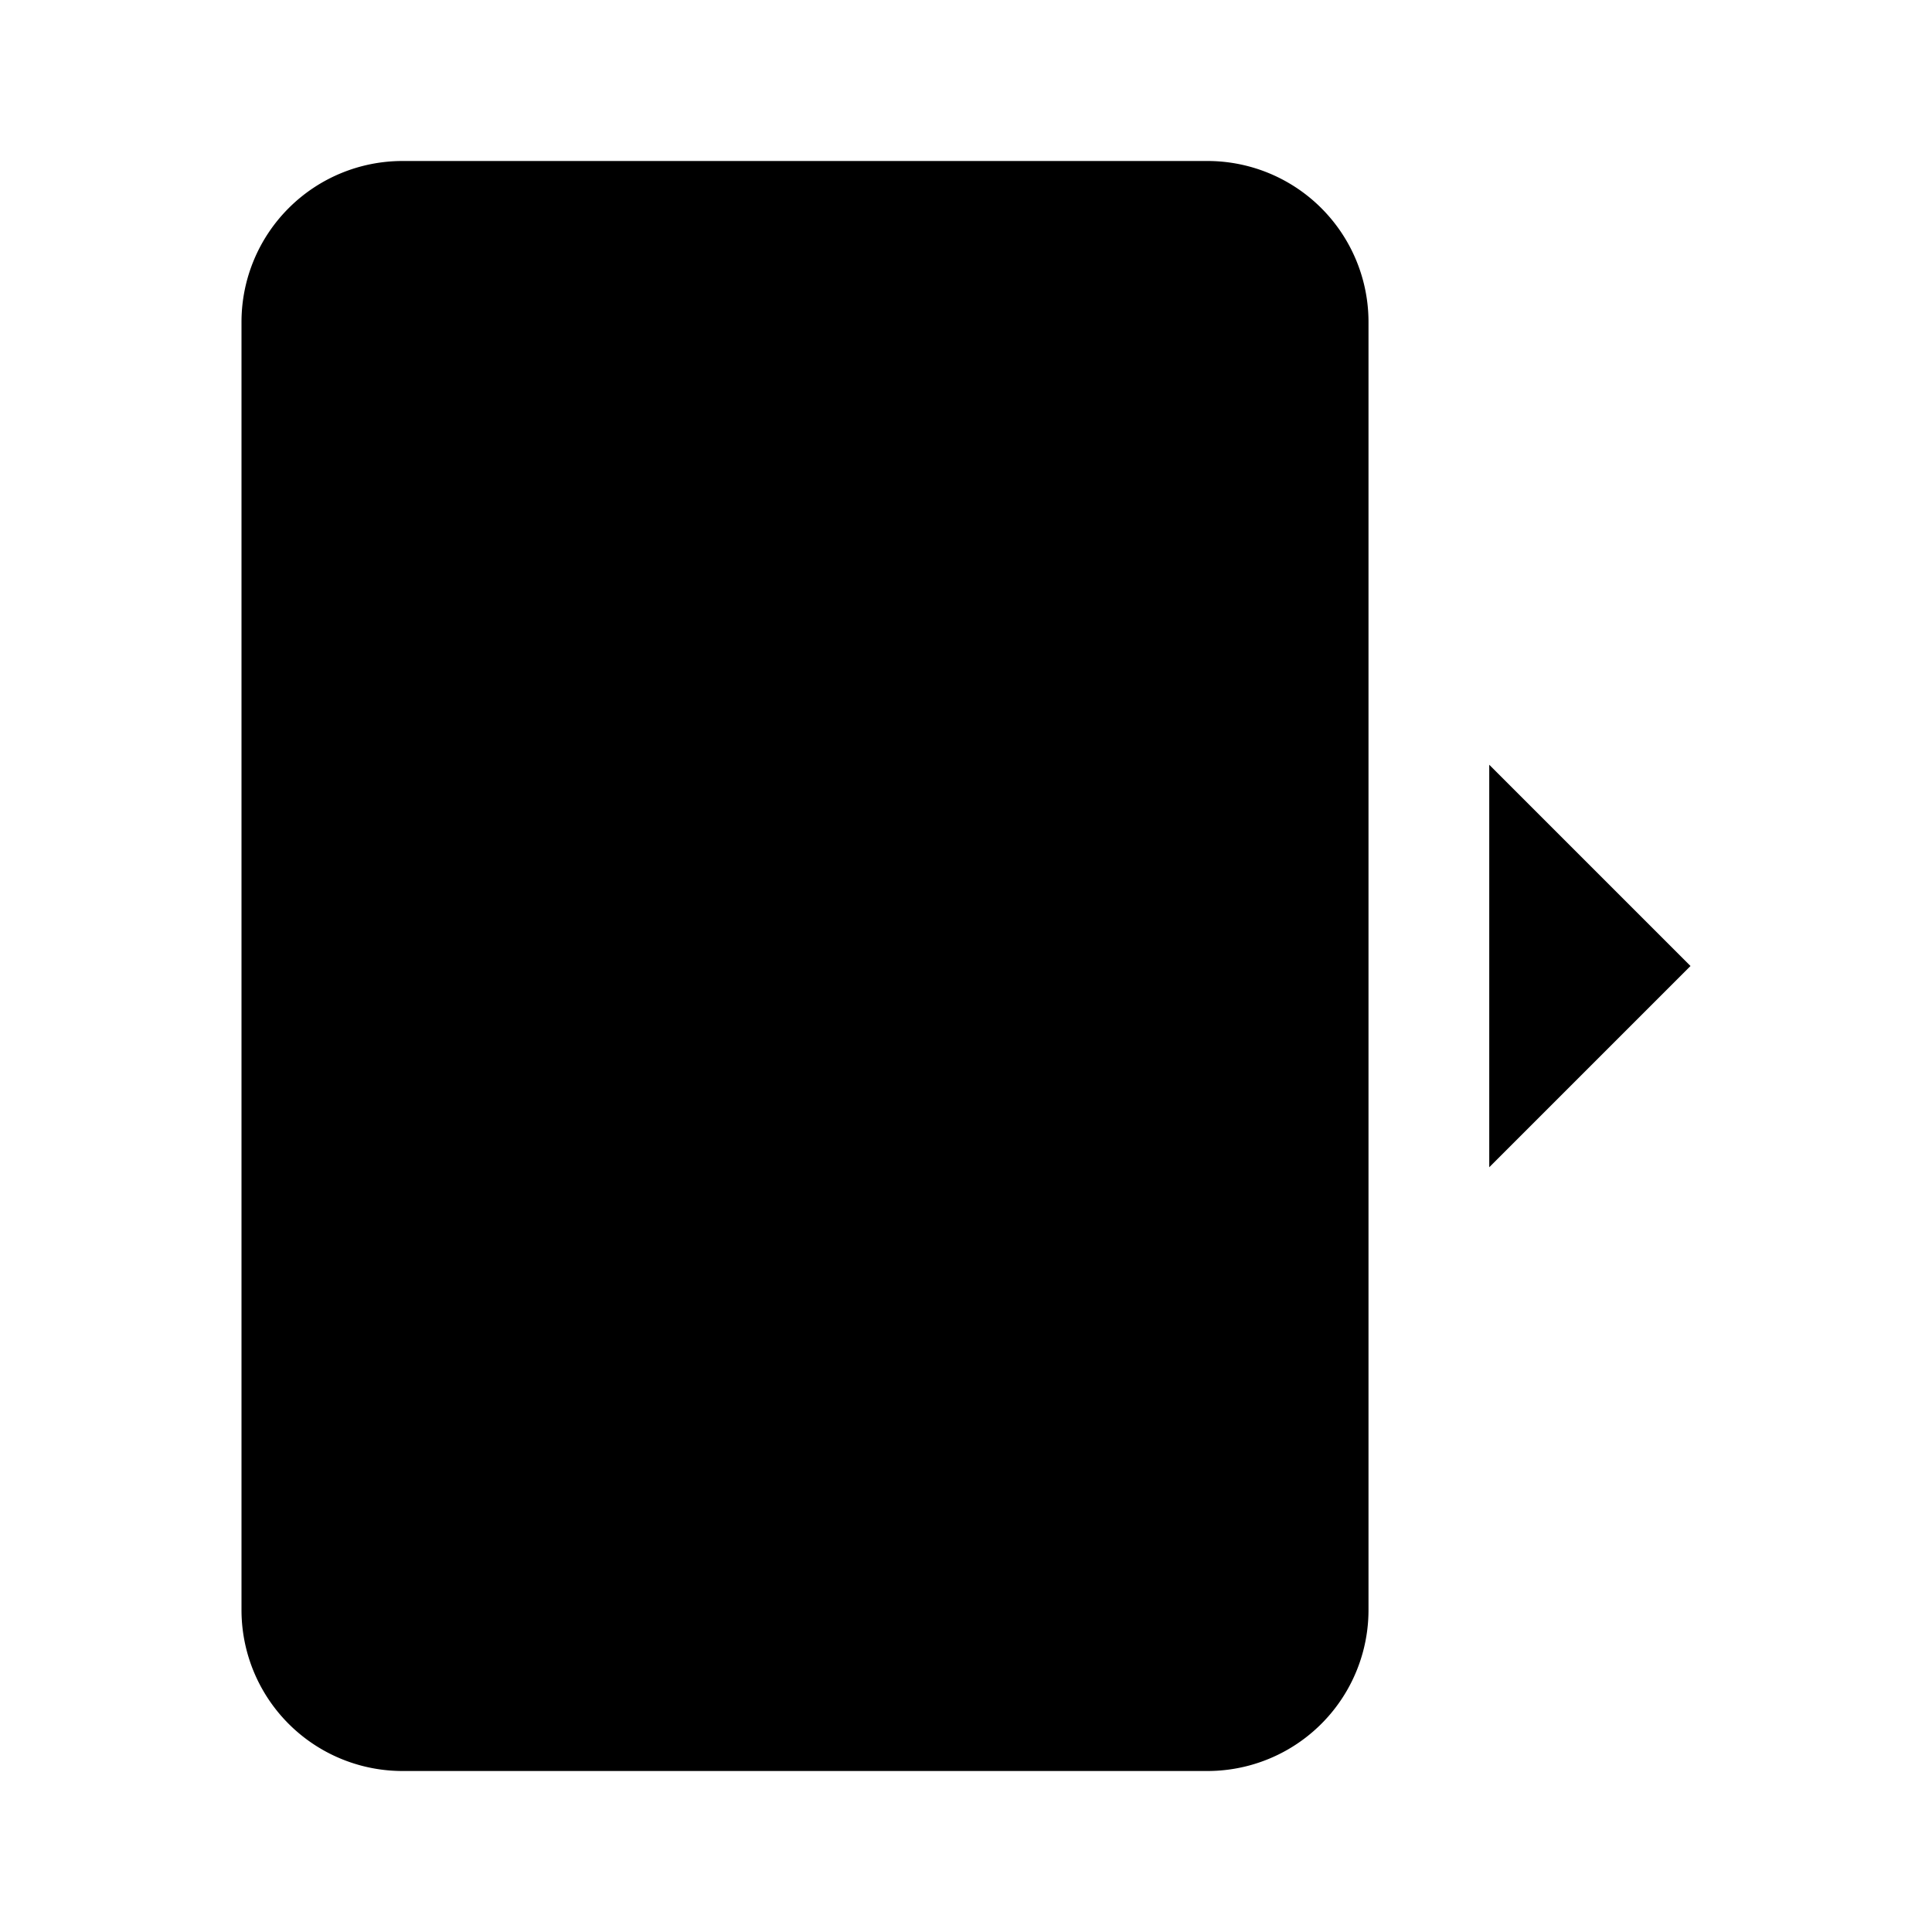 <svg xmlns="http://www.w3.org/2000/svg" viewBox="0 0 24 24"><path d="M17 6V4a2 2 0 0 0-2-2H5a2 2 0 0 0-2 2v16a2 2 0 0 0 2 2h10a2 2 0 0 0 2-2v-2M10 18h.009M18.5 14.5 21 12l-2.5-2.5M12 12h8.391"/></svg>